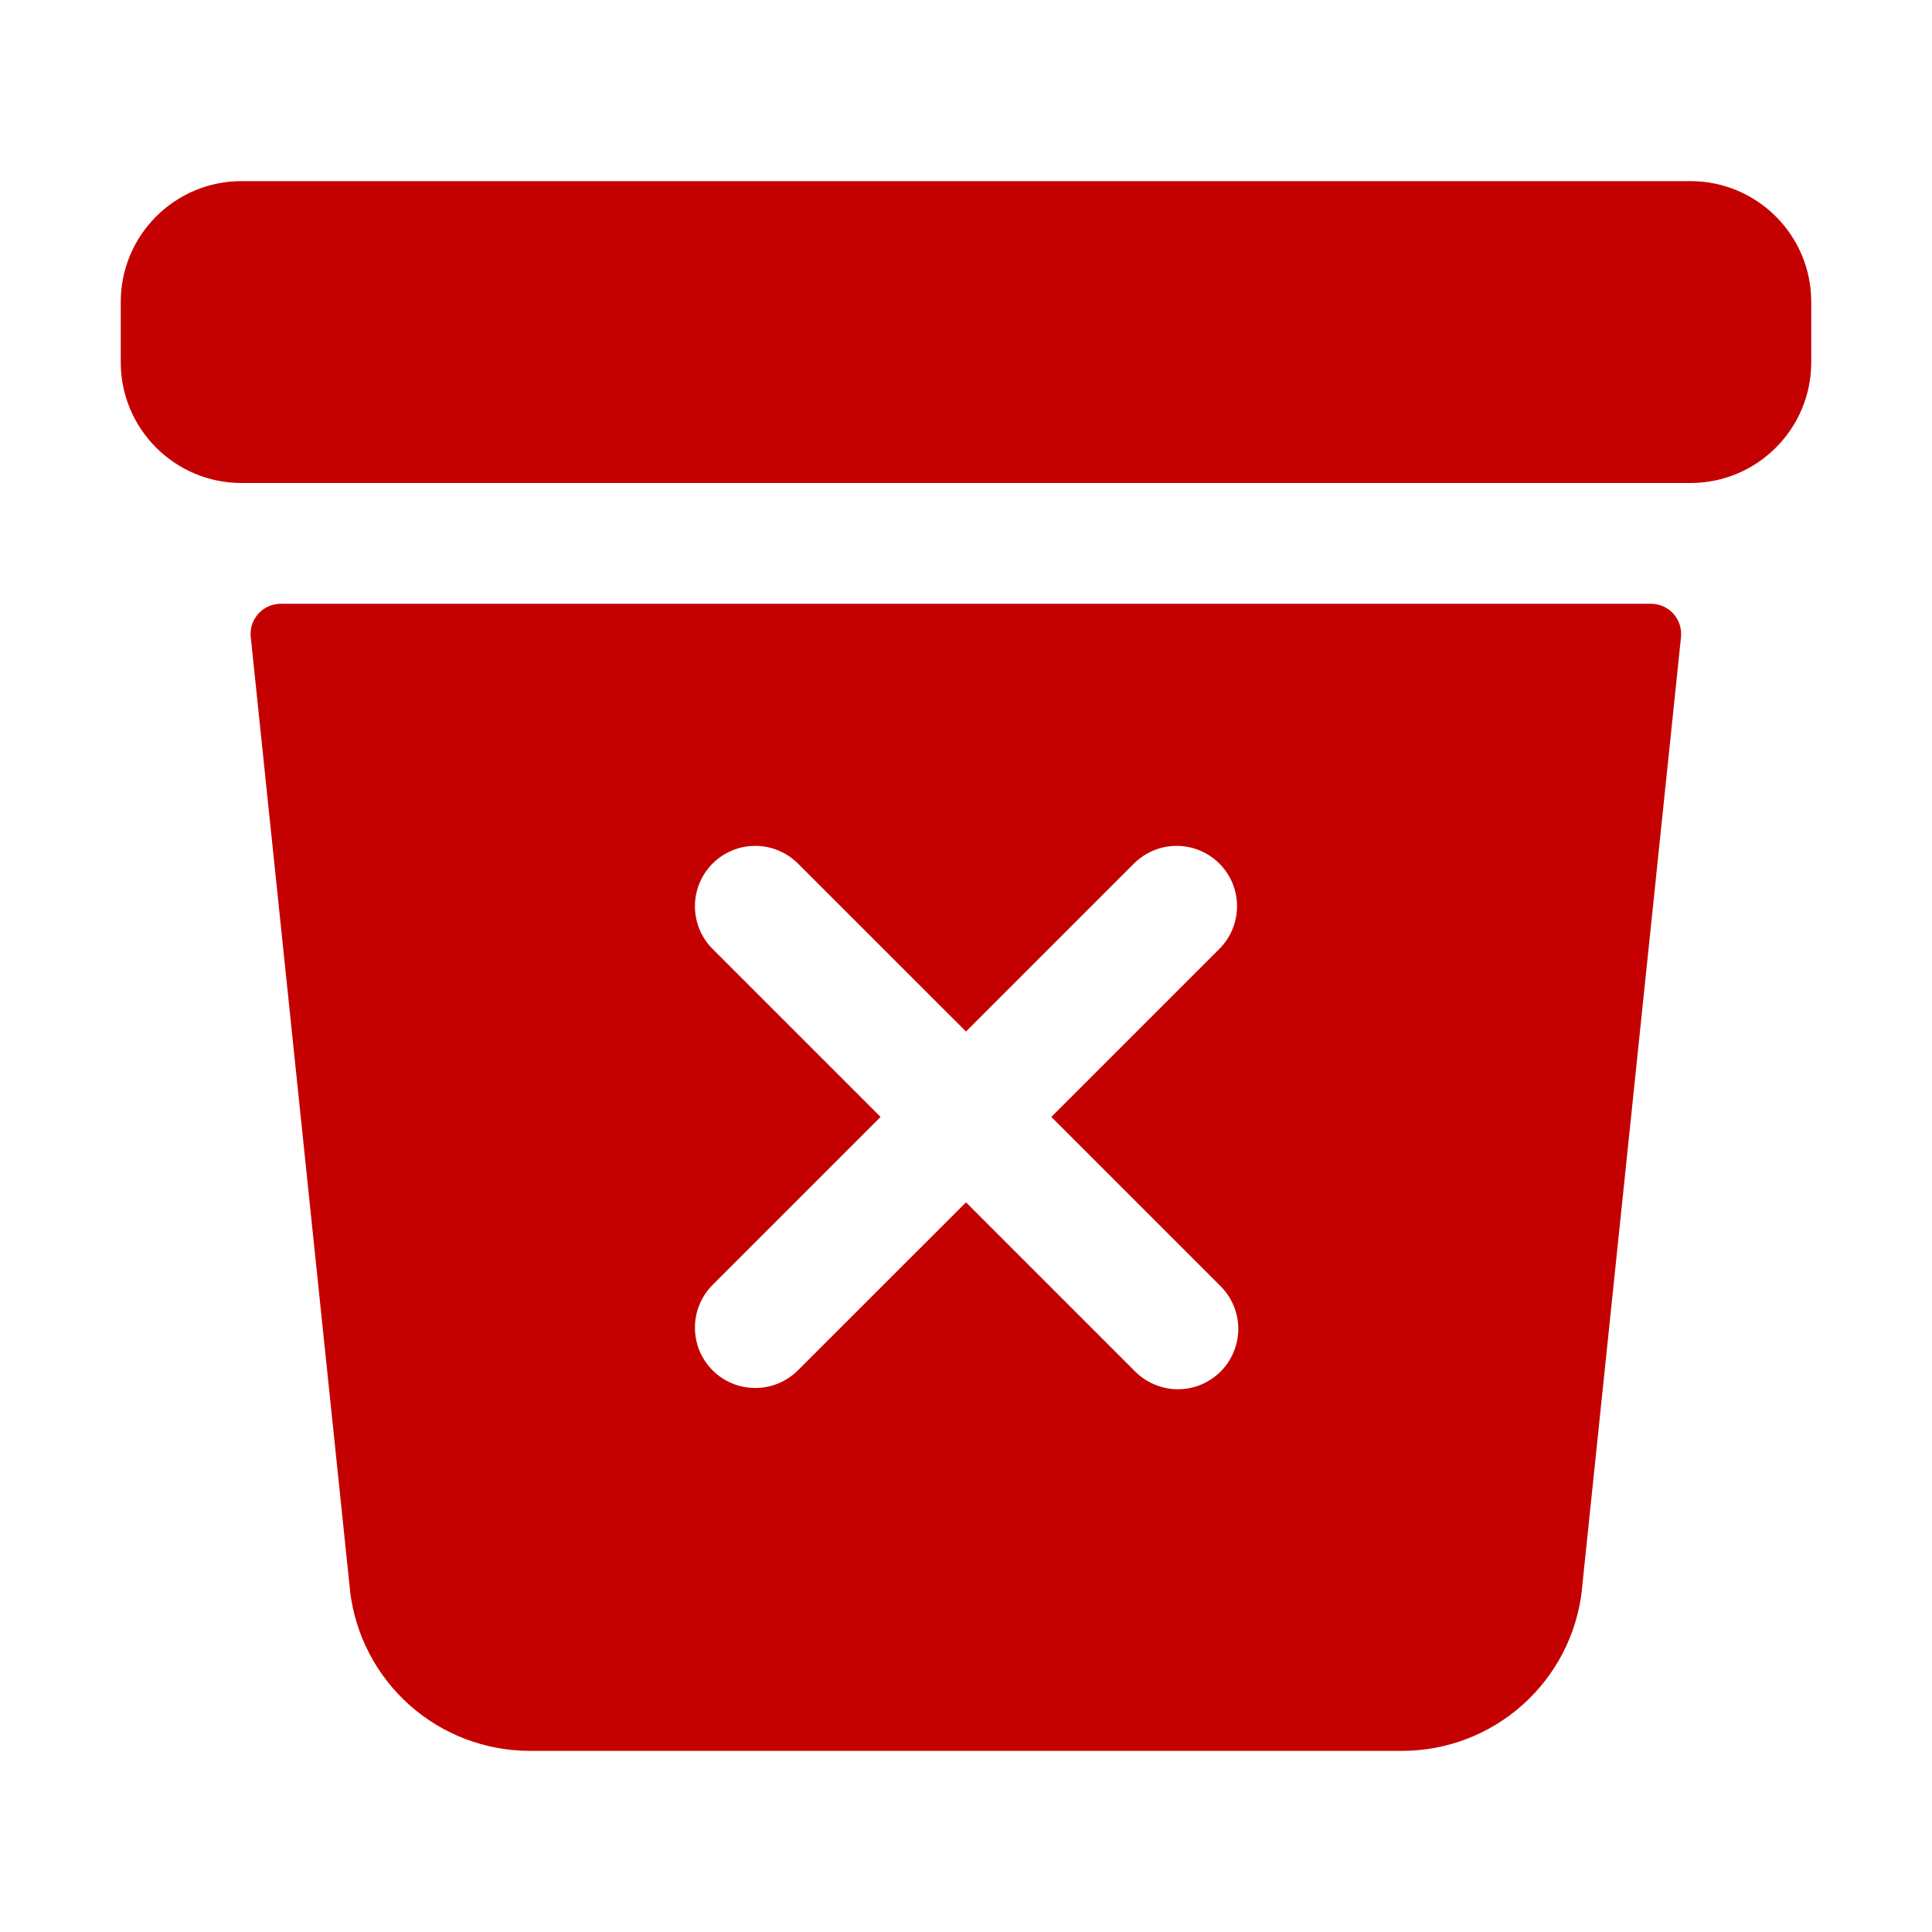<svg width="24" height="24" viewBox="0 0 24 24" fill="none" xmlns="http://www.w3.org/2000/svg">
<path d="M21 2.25H3C2.172 2.25 1.5 2.922 1.5 3.75V4.5C1.5 5.328 2.172 6 3 6H21C21.828 6 22.5 5.328 22.5 4.5V3.75C22.5 2.922 21.828 2.25 21 2.25Z" fill="#C50000"/>
<path d="M3.49 7.5C3.437 7.5 3.385 7.511 3.337 7.532C3.288 7.553 3.245 7.584 3.21 7.623C3.175 7.662 3.148 7.708 3.131 7.758C3.115 7.809 3.109 7.861 3.115 7.914L4.348 19.753C4.348 19.756 4.348 19.759 4.348 19.763C4.413 20.311 4.676 20.815 5.088 21.182C5.5 21.548 6.032 21.75 6.584 21.75H17.416C17.967 21.75 18.499 21.548 18.911 21.181C19.323 20.815 19.586 20.31 19.65 19.763V19.753L20.882 7.914C20.887 7.861 20.882 7.809 20.865 7.758C20.849 7.708 20.822 7.662 20.787 7.623C20.751 7.584 20.708 7.553 20.66 7.532C20.612 7.511 20.559 7.5 20.507 7.5H3.49ZM15.155 15.97C15.226 16.039 15.283 16.122 15.322 16.213C15.361 16.305 15.382 16.403 15.383 16.502C15.383 16.602 15.364 16.7 15.326 16.792C15.289 16.884 15.233 16.968 15.163 17.038C15.092 17.108 15.009 17.164 14.917 17.202C14.825 17.239 14.726 17.259 14.627 17.258C14.527 17.257 14.429 17.236 14.338 17.197C14.246 17.158 14.164 17.102 14.094 17.03L12 14.936L9.905 17.03C9.764 17.167 9.574 17.244 9.377 17.242C9.18 17.241 8.992 17.162 8.852 17.023C8.713 16.883 8.634 16.695 8.633 16.498C8.631 16.301 8.707 16.111 8.844 15.97L10.939 13.875L8.844 11.78C8.707 11.639 8.631 11.449 8.633 11.252C8.634 11.055 8.713 10.867 8.852 10.727C8.992 10.588 9.18 10.509 9.377 10.508C9.574 10.506 9.764 10.583 9.905 10.72L12 12.814L14.094 10.72C14.236 10.583 14.425 10.506 14.622 10.508C14.819 10.509 15.008 10.588 15.147 10.727C15.287 10.867 15.366 11.055 15.367 11.252C15.368 11.449 15.292 11.639 15.155 11.78L13.06 13.875L15.155 15.97Z" fill="#C50000"/>
</svg>
